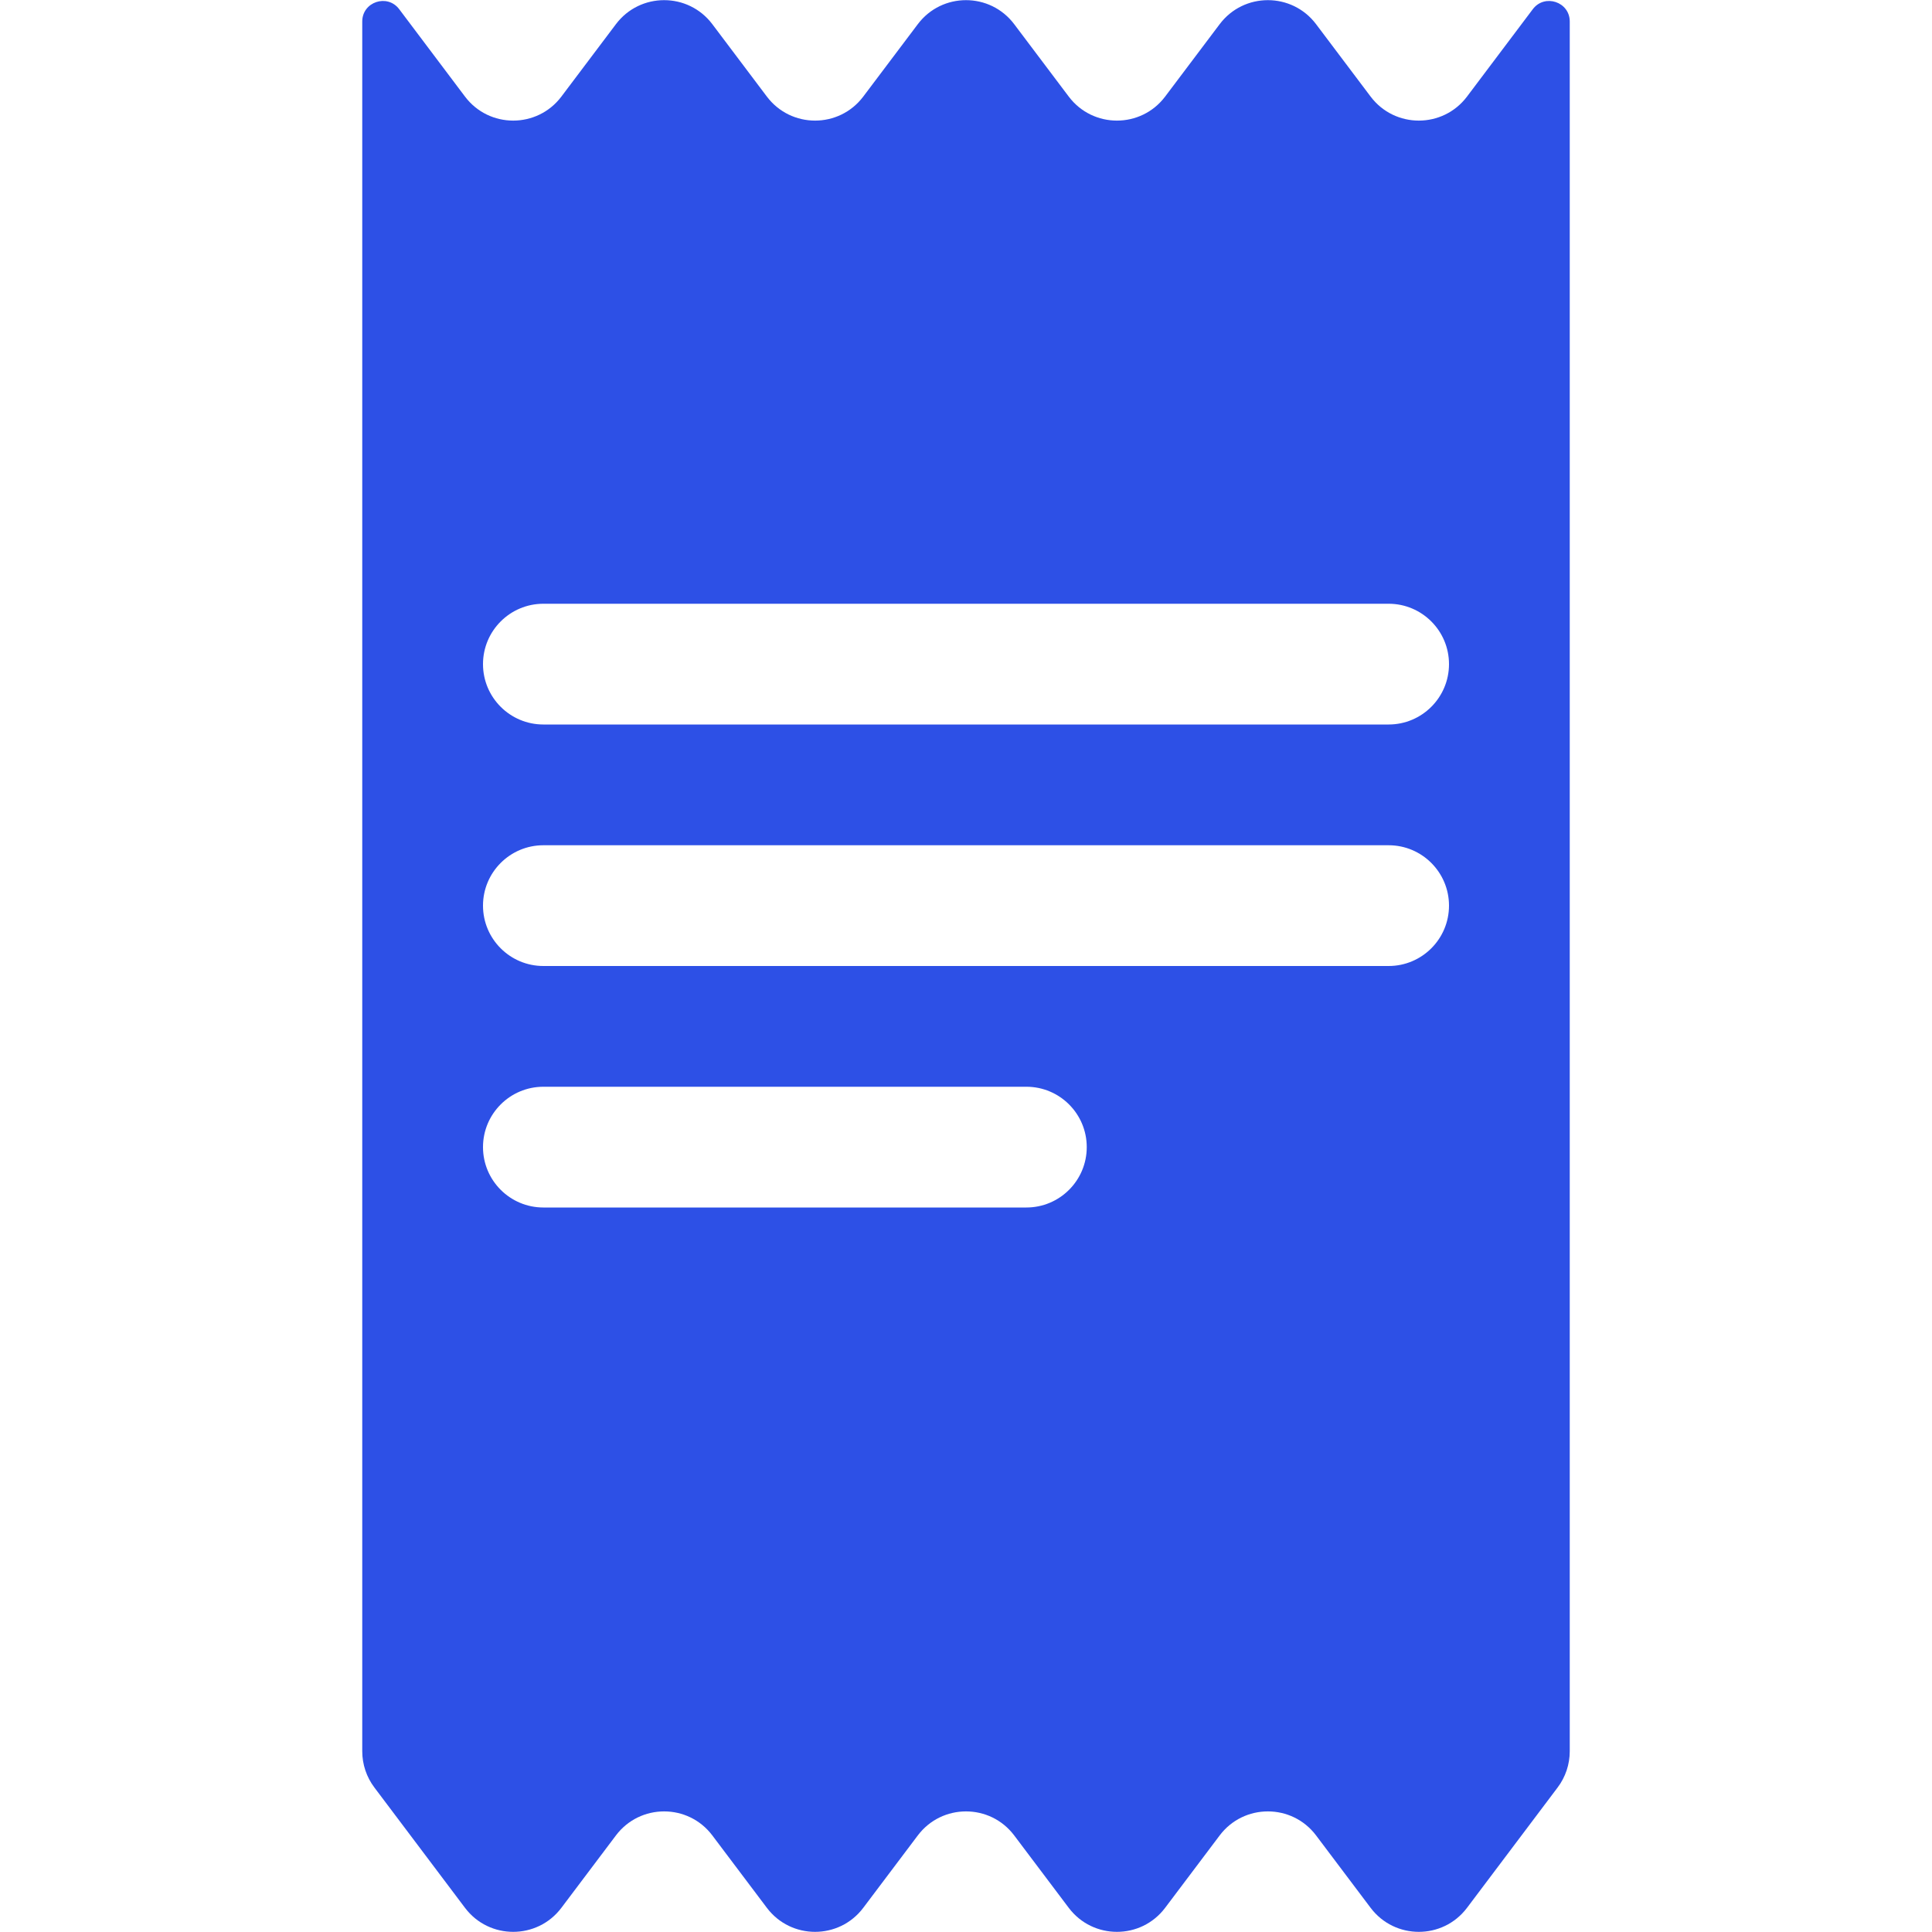 <svg width="16" height="16" viewBox="0 0 16 16" fill="none" xmlns="http://www.w3.org/2000/svg">
<path fill-rule="evenodd" clip-rule="evenodd" d="M3.306 0.076C3.208 -0.054 3 0.015 3 0.178V14.503C3 14.611 3.035 14.717 3.101 14.804L3.851 15.8C4.051 16.065 4.449 16.065 4.649 15.8L5.101 15.2C5.301 14.935 5.699 14.935 5.899 15.2L6.351 15.8C6.551 16.065 6.949 16.065 7.149 15.8L7.601 15.2C7.801 14.935 8.199 14.935 8.399 15.2L8.851 15.8C9.051 16.065 9.449 16.065 9.649 15.8L10.101 15.2C10.301 14.935 10.699 14.935 10.899 15.2L11.351 15.8C11.551 16.065 11.949 16.065 12.149 15.8L12.899 14.804C12.965 14.717 13 14.611 13 14.503V0.178C13 0.015 12.792 -0.054 12.694 0.076L12.149 0.8C11.949 1.065 11.551 1.065 11.351 0.8L10.899 0.2C10.699 -0.065 10.301 -0.065 10.101 0.2L9.649 0.8C9.449 1.065 9.051 1.065 8.851 0.8L8.399 0.2C8.199 -0.065 7.801 -0.065 7.601 0.2L7.149 0.8C6.949 1.065 6.551 1.065 6.351 0.8L5.899 0.2C5.699 -0.065 5.301 -0.065 5.101 0.2L4.649 0.8C4.449 1.065 4.051 1.065 3.851 0.8L3.306 0.076ZM4.5 5C4.224 5 4 5.224 4 5.5C4 5.776 4.224 6 4.5 6H11.5C11.776 6 12 5.776 12 5.5C12 5.224 11.776 5 11.5 5H4.5ZM4 7.5C4 7.224 4.224 7 4.5 7H11.5C11.776 7 12 7.224 12 7.5C12 7.776 11.776 8 11.5 8H4.5C4.224 8 4 7.776 4 7.5ZM4.5 9C4.224 9 4 9.224 4 9.5C4 9.776 4.224 10 4.5 10H8.5C8.776 10 9 9.776 9 9.5C9 9.224 8.776 9 8.5 9H4.5Z" fill="#2D50E6"/>
</svg>
